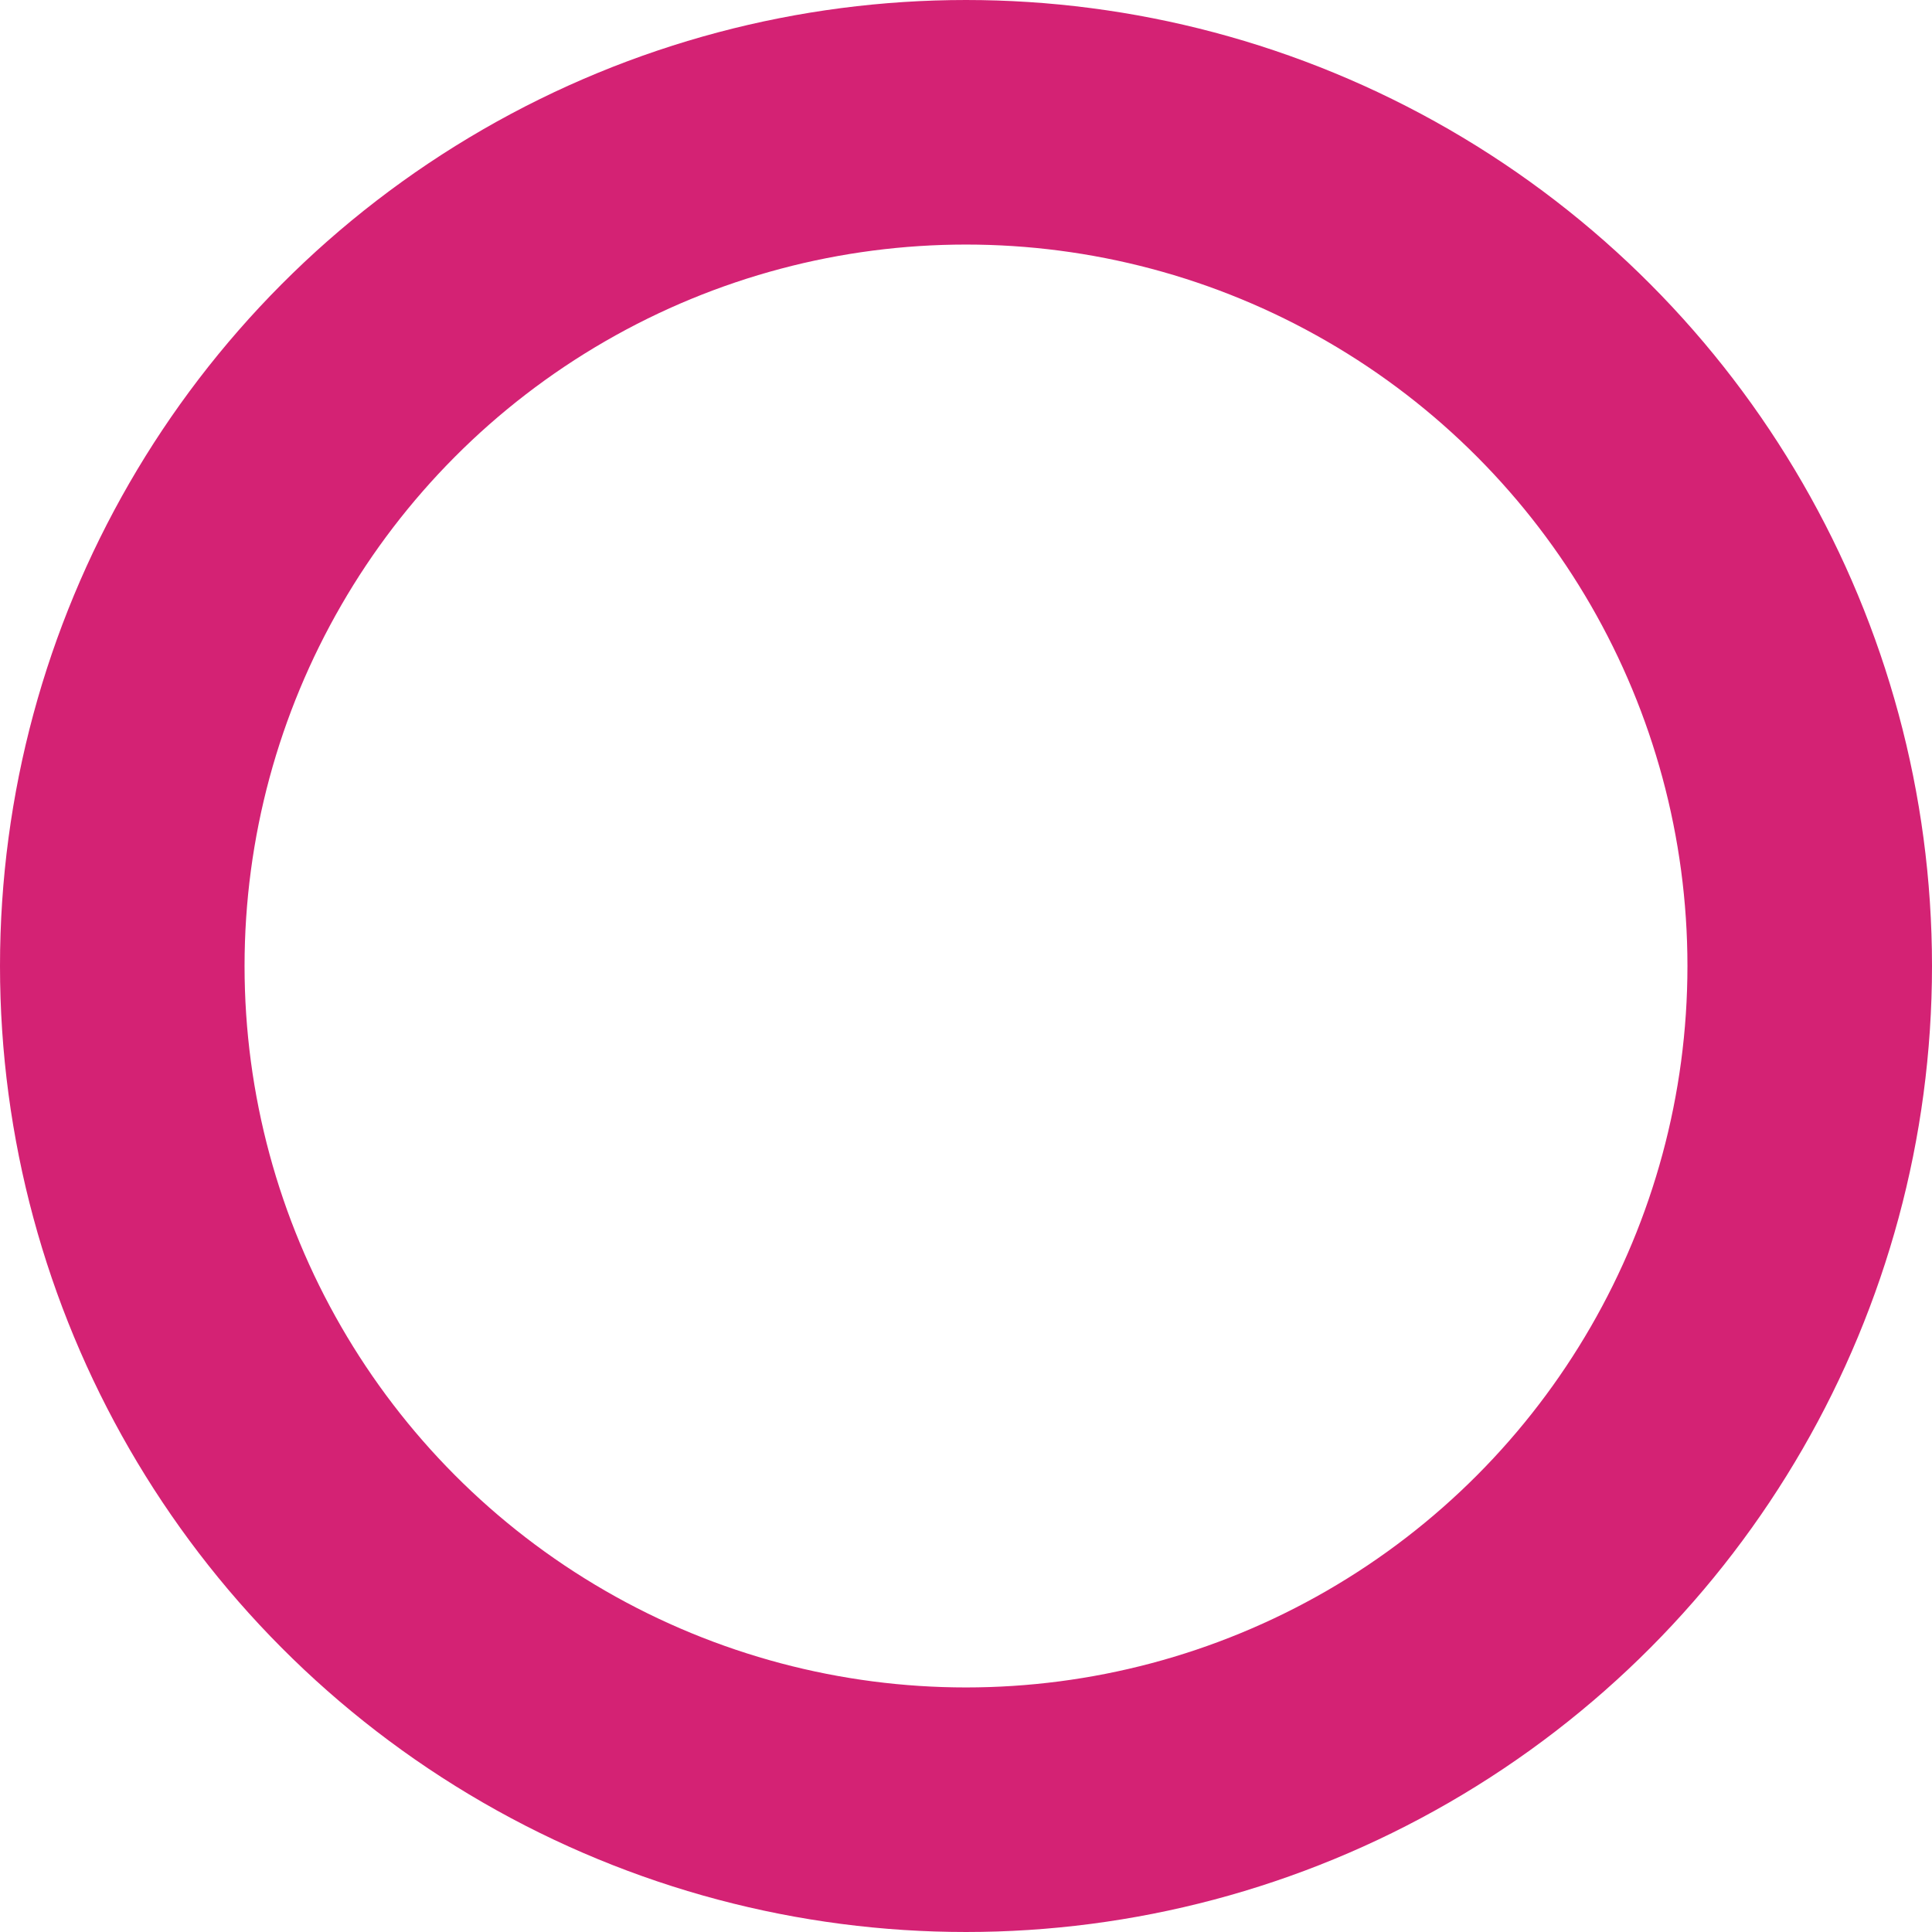 <svg xmlns="http://www.w3.org/2000/svg" viewBox="0 0 79 79">
  <g fill="none" stroke="#d42274" stroke-width="10">
    <circle cx="39.5" cy="39.5" r="39.5" stroke="none"/>
    <circle cx="39.5" cy="39.5" r="34.5" fill="none"/>
  </g>
</svg>
